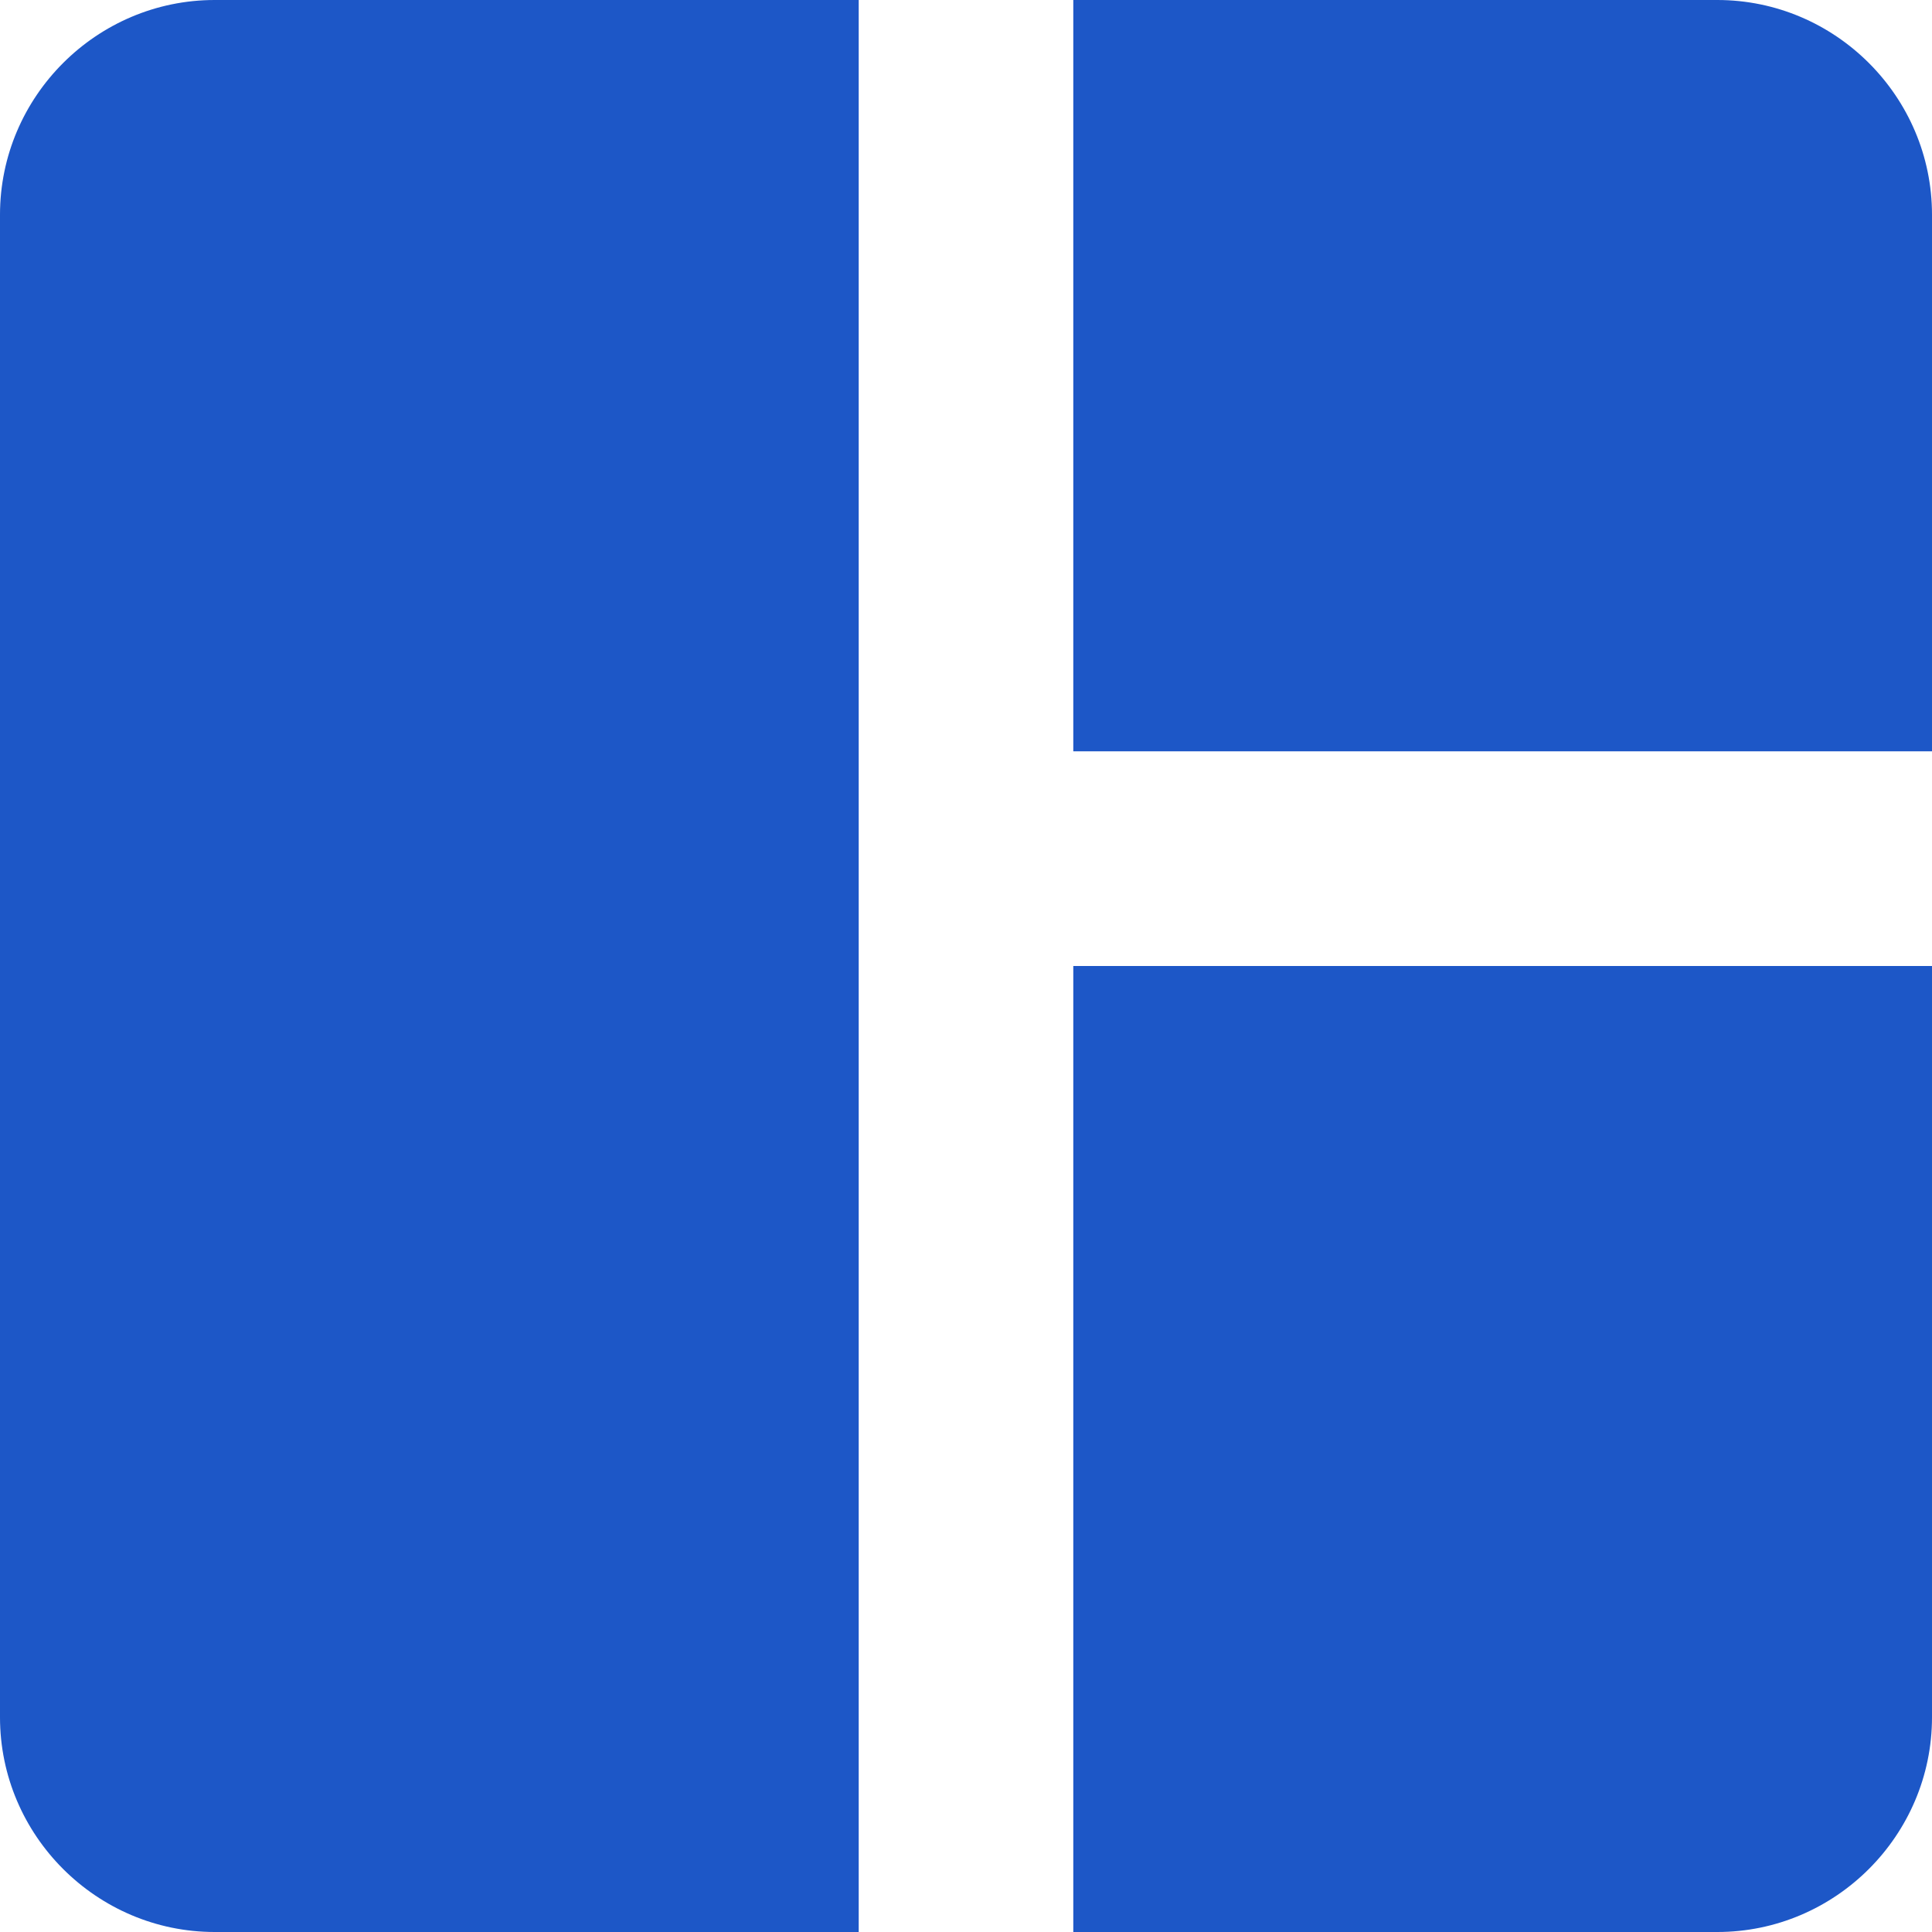 <svg width="15" height="15" viewBox="0 0 15 15" fill="none" xmlns="http://www.w3.org/2000/svg">
<path d="M6.667 15H1.667C0.75 15 0 14.25 0 13.333V1.667C0 0.75 0.75 0 1.667 0H6.667V15ZM8.333 15H13.333C14.25 15 15 14.25 15 13.333V7.5H8.333V15ZM15 5.833V1.667C15 0.75 14.25 0 13.333 0H8.333V5.833H15Z" fill="#1D57C7"/>
</svg>
